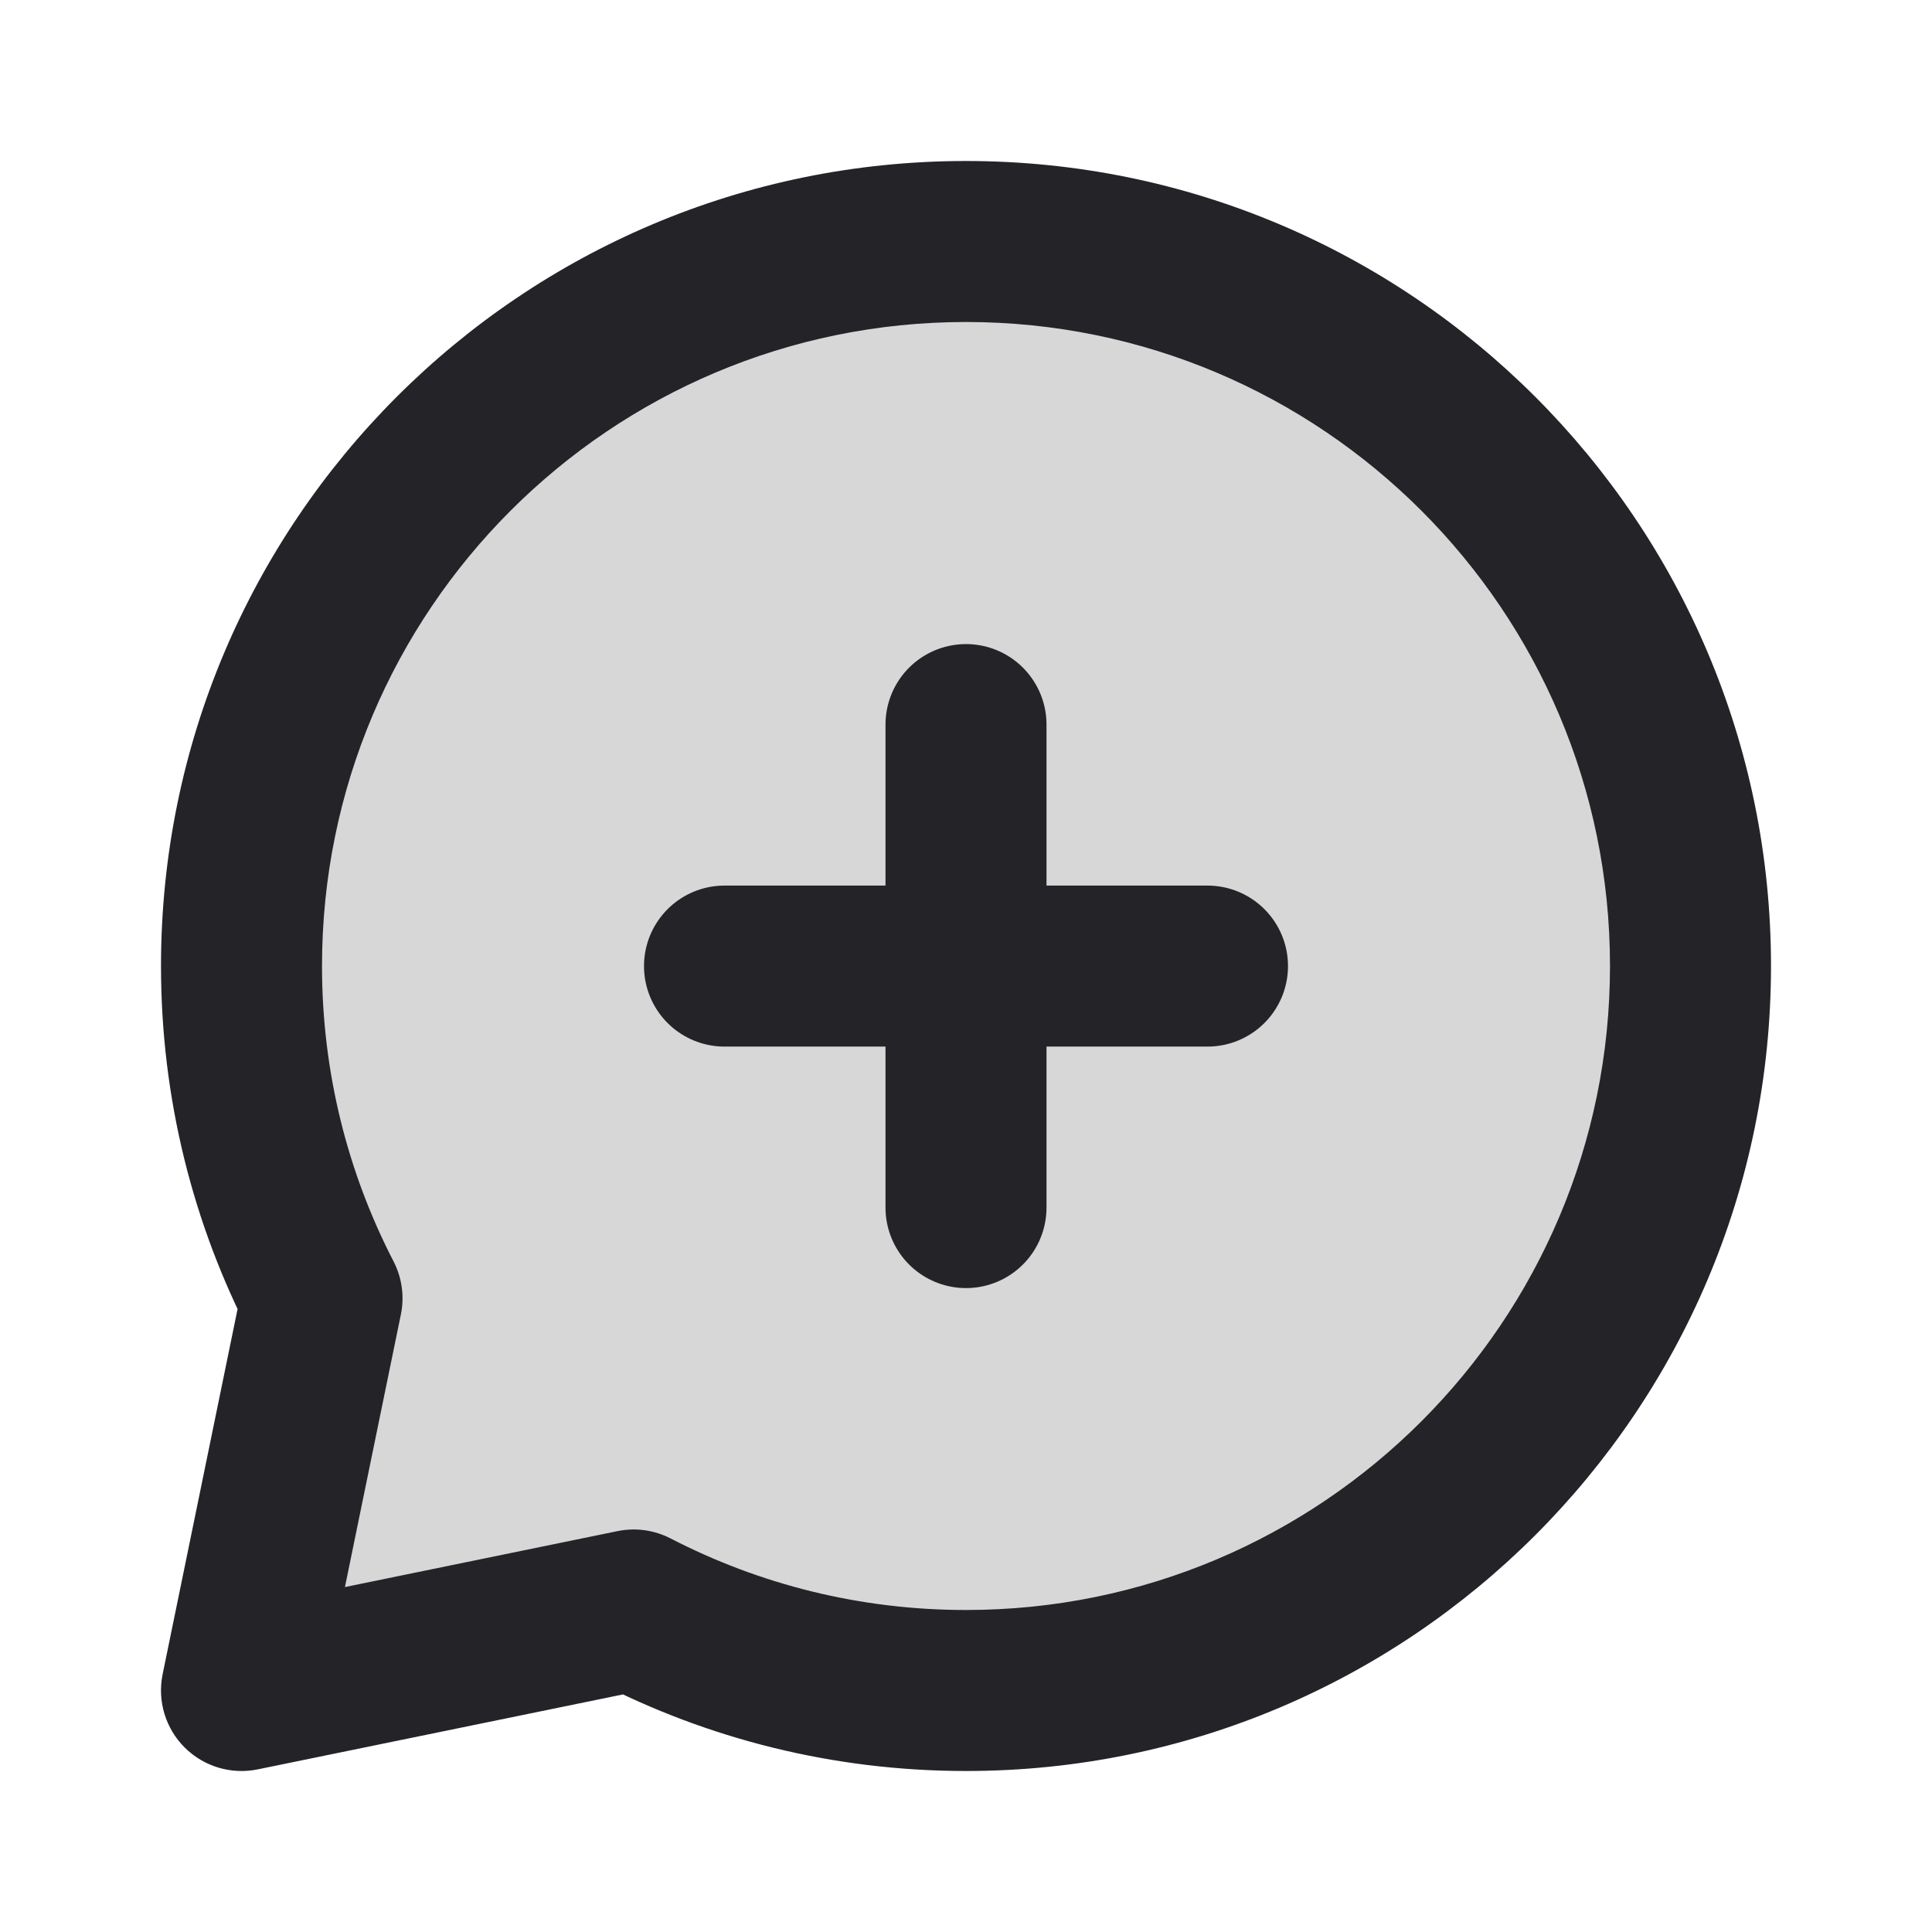 <svg width="24" height="24" viewBox="0 0 24 24" fill="none" xmlns="http://www.w3.org/2000/svg">
<g clip-path="url(#clip0)">
<path d="M12 21C16.971 21 21 16.971 21 12C21 7.029 16.971 3 12 3C7.029 3 3 7.029 3 12C3 13.488 3.361 14.891 4 16.127L3 21L7.873 20C9.109 20.639 10.512 21 12 21Z" fill="black" fill-opacity="0.16"/>
<path d="M4 16.127L4.98 16.328C5.026 16.104 4.993 15.871 4.888 15.668L4 16.127ZM7.873 20L8.332 19.112C8.129 19.007 7.896 18.974 7.672 19.02L7.873 20ZM3 21L2.02 20.799C1.953 21.128 2.055 21.469 2.293 21.707C2.531 21.945 2.872 22.047 3.201 21.98L3 21ZM20 12C20 16.418 16.418 20 12 20V22C17.523 22 22 17.523 22 12H20ZM4 12C4 7.582 7.582 4 12 4V2C6.477 2 2 6.477 2 12H4ZM12 4C16.418 4 20 7.582 20 12H22C22 6.477 17.523 2 12 2V4ZM4.888 15.668C4.321 14.57 4 13.324 4 12H2C2 13.651 2.401 15.212 3.112 16.586L4.888 15.668ZM12 20C10.676 20 9.43 19.679 8.332 19.112L7.414 20.888C8.788 21.599 10.349 22 12 22V20ZM3.02 15.926L2.02 20.799L3.98 21.201L4.98 16.328L3.02 15.926ZM3.201 21.98L8.074 20.98L7.672 19.02L2.799 20.02L3.201 21.98Z" fill="#242328"/>
<path d="M12 9.001V15.001" stroke="#242328" stroke-width="2" stroke-linecap="round" stroke-linejoin="round"/>
<path d="M9 12.001H15" stroke="#242328" stroke-width="2" stroke-linecap="round" stroke-linejoin="round"/>
</g>
<defs>
<clipPath id="clip0">
<rect width="24" height="24" fill="white"/>
</clipPath>
</defs>
</svg>
